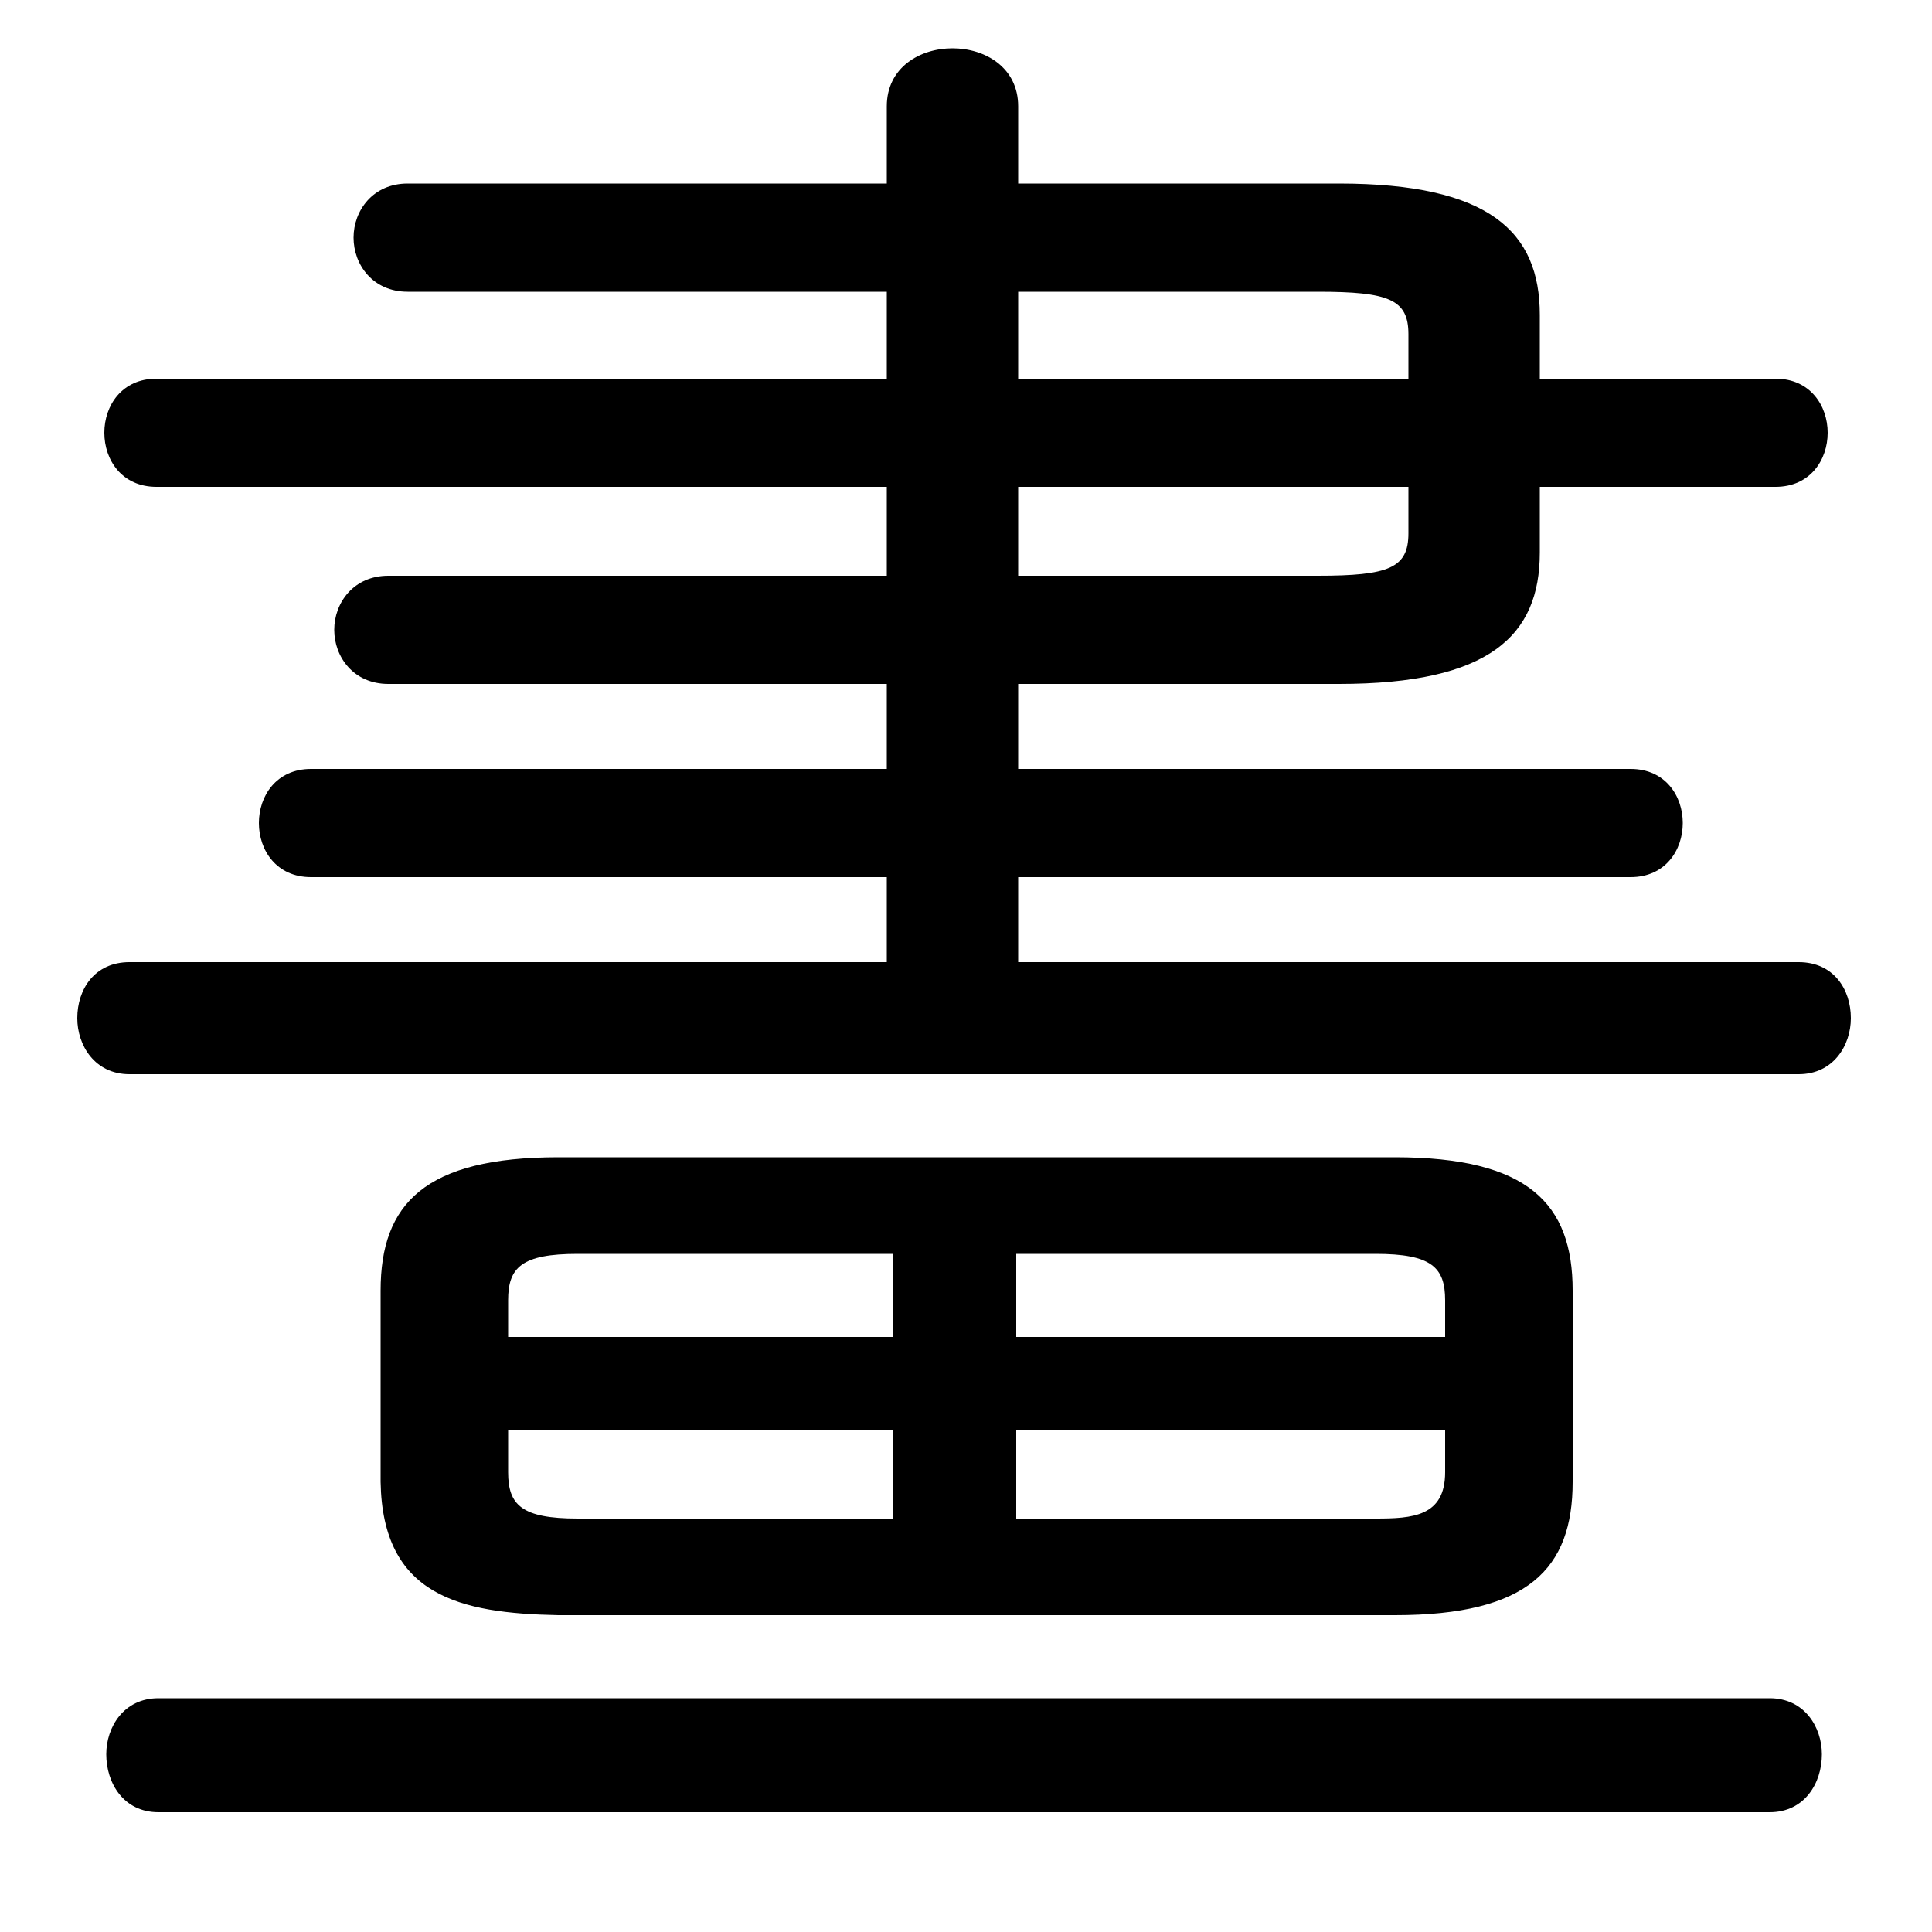<svg xmlns="http://www.w3.org/2000/svg" viewBox="0 -44.0 50.0 50.0">
    <rect x="0" y="-44.0" width="50.0" height="50.0" fill="#808080" stroke="none"/>
    <g transform="scale(1, -1)">
        <!-- ボディの枠 -->
        <rect x="0" y="-6.0" width="50.0" height="50.0"
            stroke="white" fill="white"/>
        <!-- グリフ座標系の原点 -->
        <circle cx="0" cy="0" r="5" fill="white"/>
        <!-- グリフのアウトライン -->
        <g style="fill:black;stroke:#000000;stroke-width:0;stroke-linecap:round;stroke-linejoin:round;">
        <path d="M 22.95 26.3 L 22.95 24.1 L 8.05 24.1 C 7.15 24.1 6.7 23.4 6.7 22.7 C 6.7 22.0 7.15 21.3 8.05 21.3 L 22.95 21.3 L 22.95 19.1 L 3.35 19.1 C 2.45 19.1 2.0 18.4 2.0 17.65 C 2.0 16.95 2.45 16.2 3.35 16.2 L 46.55 16.2 C 47.45 16.2 47.9 16.95 47.9 17.65 C 47.9 18.4 47.45 19.1 46.55 19.1 L 26.35 19.1 L 26.35 21.3 L 42.2 21.3 C 43.1 21.3 43.55 22.0 43.55 22.7 C 43.55 23.4 43.1 24.1 42.2 24.1 L 26.35 24.1 L 26.35 26.3 L 34.65 26.3 C 38.55 26.3 39.85 27.55 39.85 29.7 L 39.85 31.4 L 45.95 31.4 C 46.85 31.4 47.3 32.1 47.3 32.8 C 47.3 33.5 46.85 34.2 45.95 34.2 L 39.85 34.2 L 39.85 35.85 C 39.85 38.0 38.55 39.25 34.65 39.25 L 26.35 39.25 L 26.35 41.25 C 26.35 42.25 25.5 42.75 24.65 42.75 C 23.8 42.75 22.95 42.25 22.95 41.25 L 22.95 39.25 L 10.55 39.25 C 9.65 39.25 9.15 38.55 9.15 37.85 C 9.15 37.15 9.65 36.45 10.55 36.45 L 22.95 36.45 L 22.95 34.2 L 4.05 34.2 C 3.15 34.2 2.7 33.5 2.7 32.8 C 2.7 32.1 3.15 31.4 4.05 31.4 L 22.95 31.4 L 22.95 29.1 L 10.05 29.1 C 9.15 29.1 8.65 28.4 8.65 27.7 C 8.65 27.0 9.15 26.3 10.05 26.3 Z M 26.35 36.45 L 34.1 36.45 C 35.95 36.45 36.45 36.25 36.45 35.35 L 36.45 34.2 L 26.35 34.2 Z M 36.45 31.4 L 36.45 30.2 C 36.45 29.3 35.95 29.1 34.1 29.1 L 26.35 29.1 L 26.35 31.4 Z M 36.1 2.2 C 39.55 2.2 40.7 3.4 40.7 5.65 L 40.7 10.6 C 40.7 12.85 39.55 14.05 36.1 14.05 L 14.45 14.05 C 11.0 14.05 9.85 12.85 9.85 10.6 L 9.85 5.65 C 9.9 2.7 11.9 2.25 14.45 2.2 Z M 26.3 7.0 L 37.4 7.0 L 37.4 5.9 C 37.4 4.75 36.55 4.7 35.6 4.7 L 26.3 4.7 Z M 23.1 7.0 L 23.1 4.7 L 14.95 4.7 C 13.5 4.7 13.15 5.05 13.15 5.9 L 13.15 7.0 Z M 26.3 11.55 L 35.6 11.55 C 37.05 11.55 37.4 11.2 37.4 10.35 L 37.4 9.4 L 26.3 9.4 Z M 23.1 11.55 L 23.1 9.4 L 13.15 9.4 L 13.15 10.35 C 13.15 11.2 13.5 11.55 14.95 11.55 Z M 45.8 -2.9 C 46.7 -2.9 47.15 -2.15 47.15 -1.4 C 47.15 -0.7 46.7 0.05 45.8 0.05 L 4.1 0.05 C 3.2 0.05 2.75 -0.7 2.75 -1.4 C 2.75 -2.15 3.2 -2.9 4.1 -2.9 Z"/>
    </g>
    </g>
</svg>
